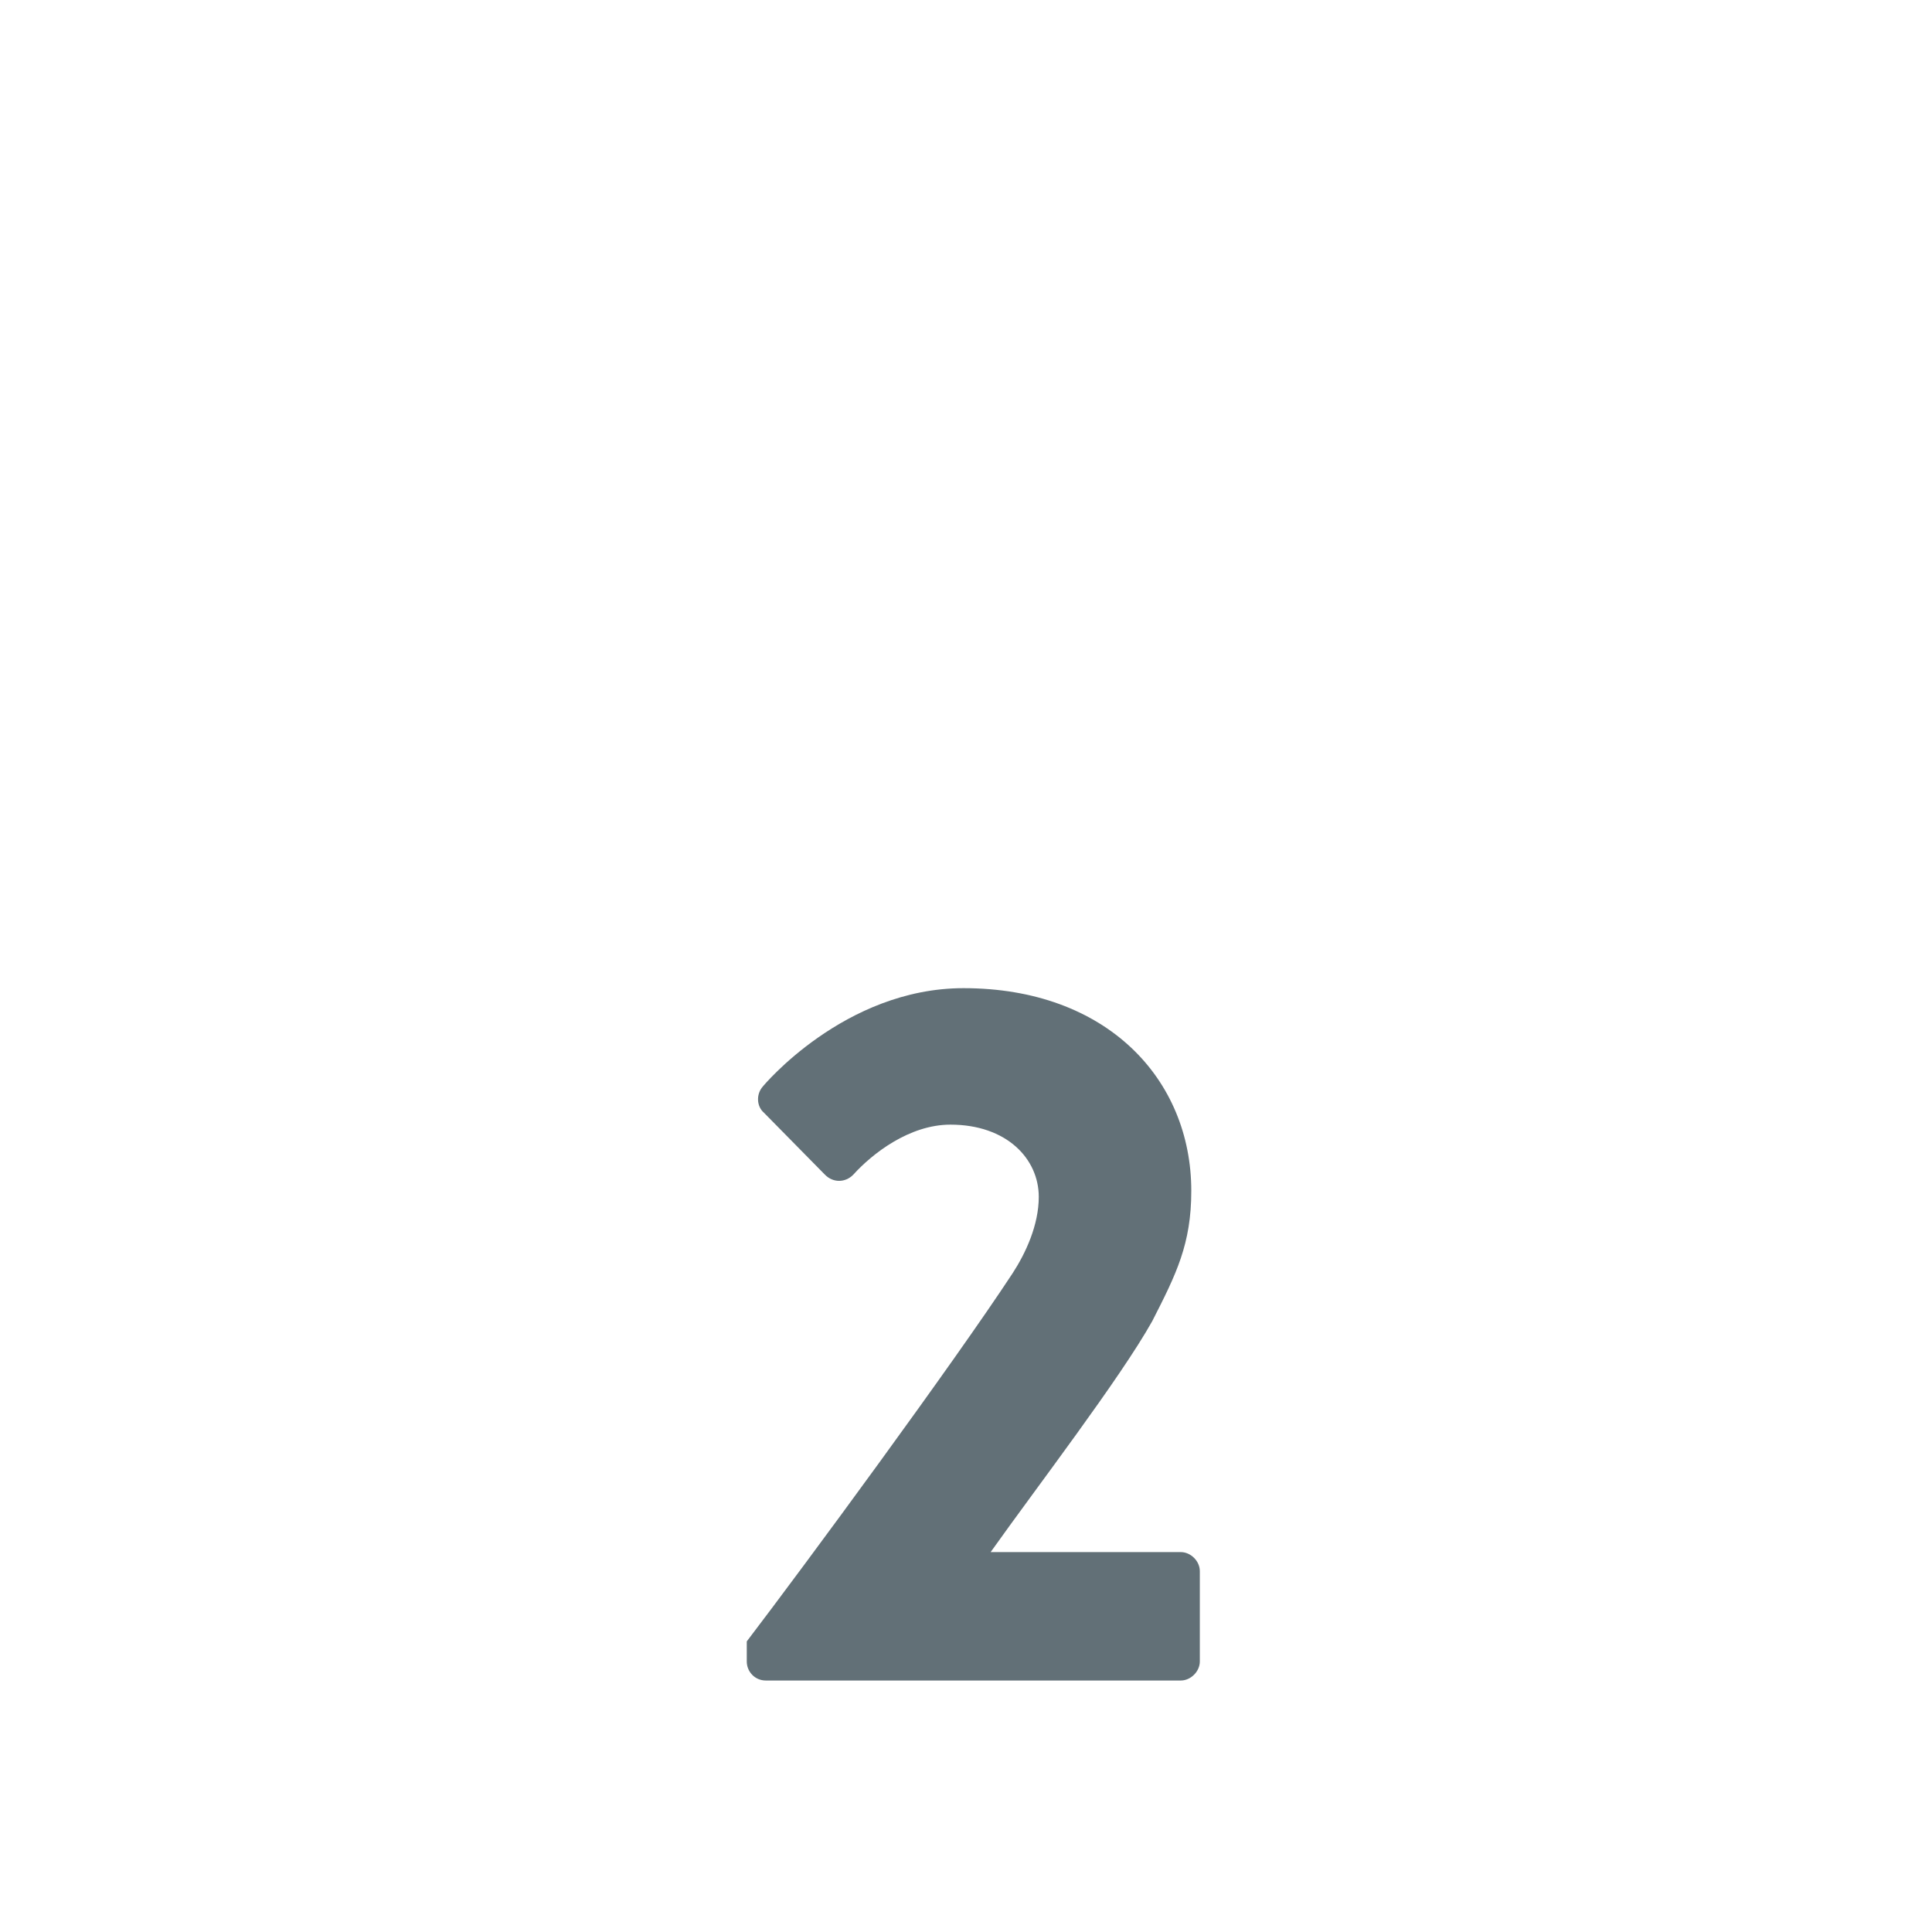 <svg xmlns="http://www.w3.org/2000/svg" viewBox="0 0 36 36">
  <path fill="#627077" d="M22.002 28.921h-3.543c.878-1.234 2.412-3.234 3.01-4.301.449-.879.729-1.439.729-2.43 0-2.076-1.57-3.777-4.244-3.777-2.225 0-3.74 1.832-3.74 1.832-.131.15-.112.374.019.487l1.141 1.159c.149.15.374.15.523 0 .355-.393 1.047-.935 1.813-.935 1.047 0 1.646.635 1.646 1.346 0 .523-.243 1.047-.486 1.421-1.104 1.682-3.871 5.441-4.955 6.862v.374c0 .188.149.355.355.355h7.732c.186 0 .355-.168.355-.355v-1.682c.001-.188-.169-.356-.355-.356z"/>
</svg>
